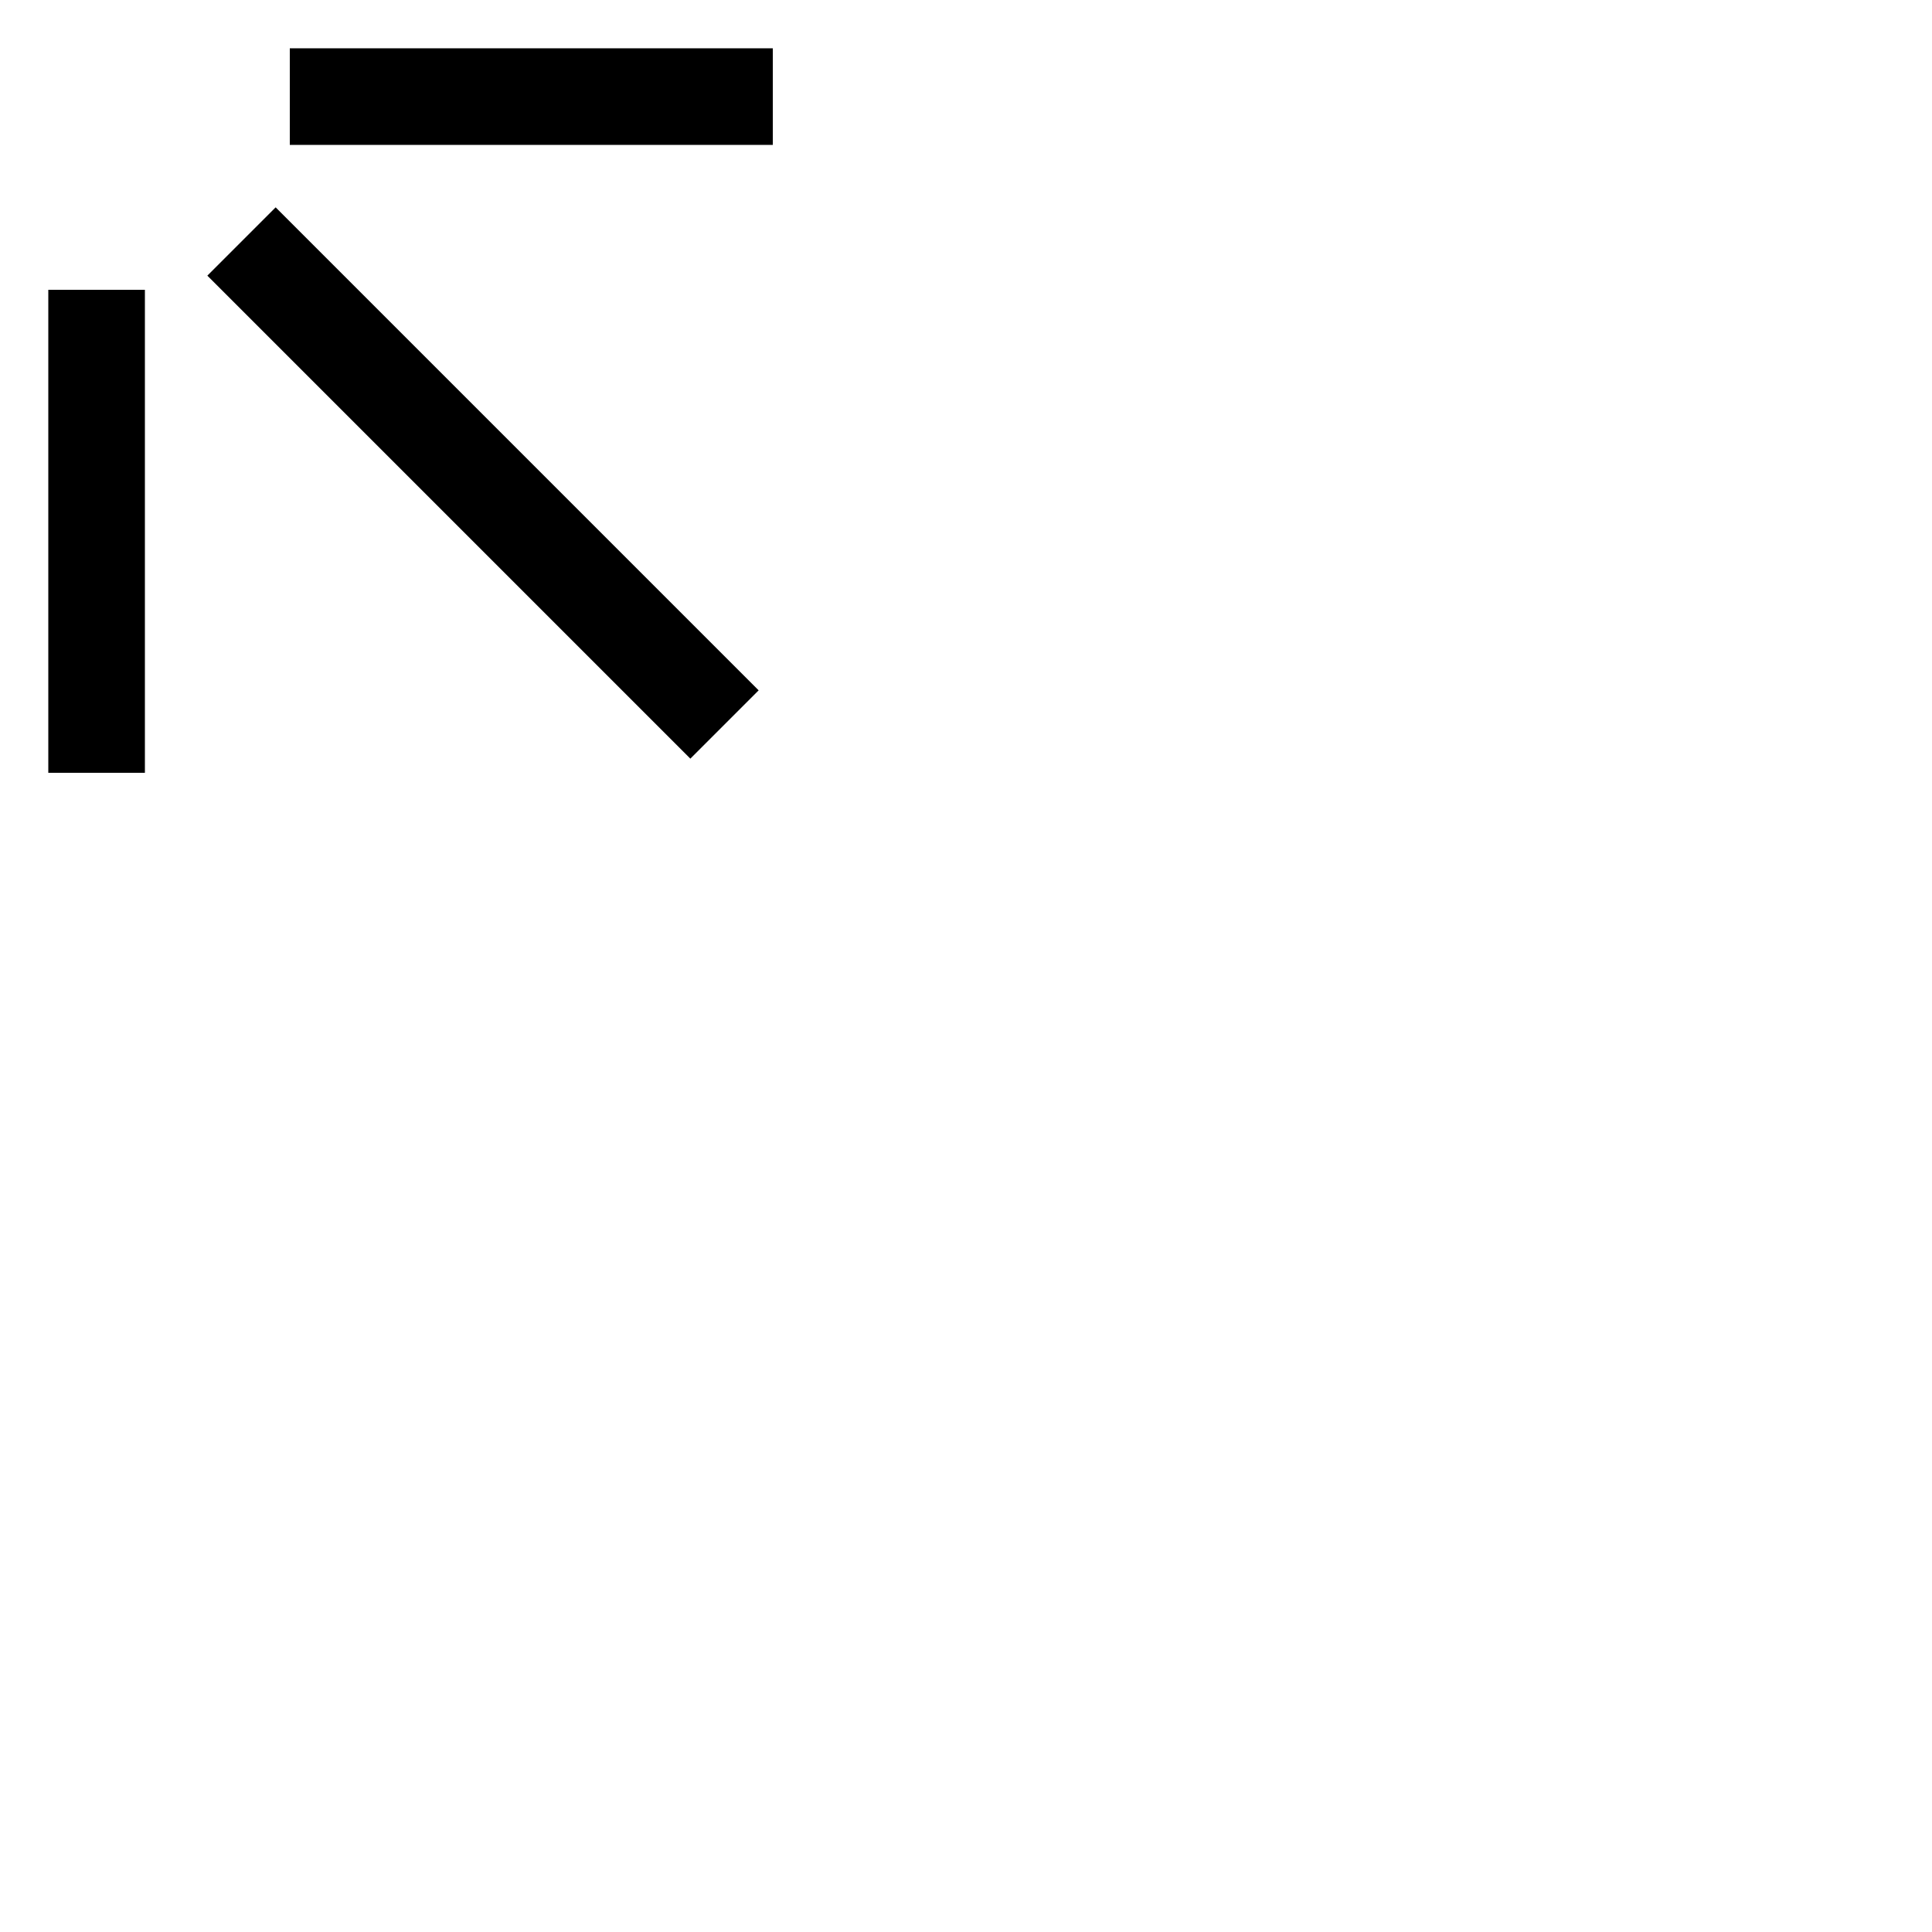 <!DOCTYPE svg PUBLIC "-//W3C//DTD SVG 1.1//EN"
   "http://www.w3.org/Graphics/SVG/1.1/DTD/svg11.dtd">

<svg width="200px" height="200px" viewBox="0 0 200 200"
  xmlns="http://www.w3.org/2000/svg">
   
   <title>stroke-width</title>
   <desc>Draws a horizontal, vertical, and diagonal line with
      double-thickness lines.</desc>
   
   <!-- horizontal line -->
   <line x1="30" y1="10" x2="80" y2="10"
      style="stroke-width: 10; stroke: black;"/>
   <!-- vertical line -->
   <line x1="10" y1="30" x2="10" y2="80"
      style="stroke-width: 10; stroke: black;"/>
   <!-- diagonal line -->
   <line x1="25" y1="25" x2="75" y2="75"
      style="stroke-width: 10; stroke: black;"/>
</svg>
